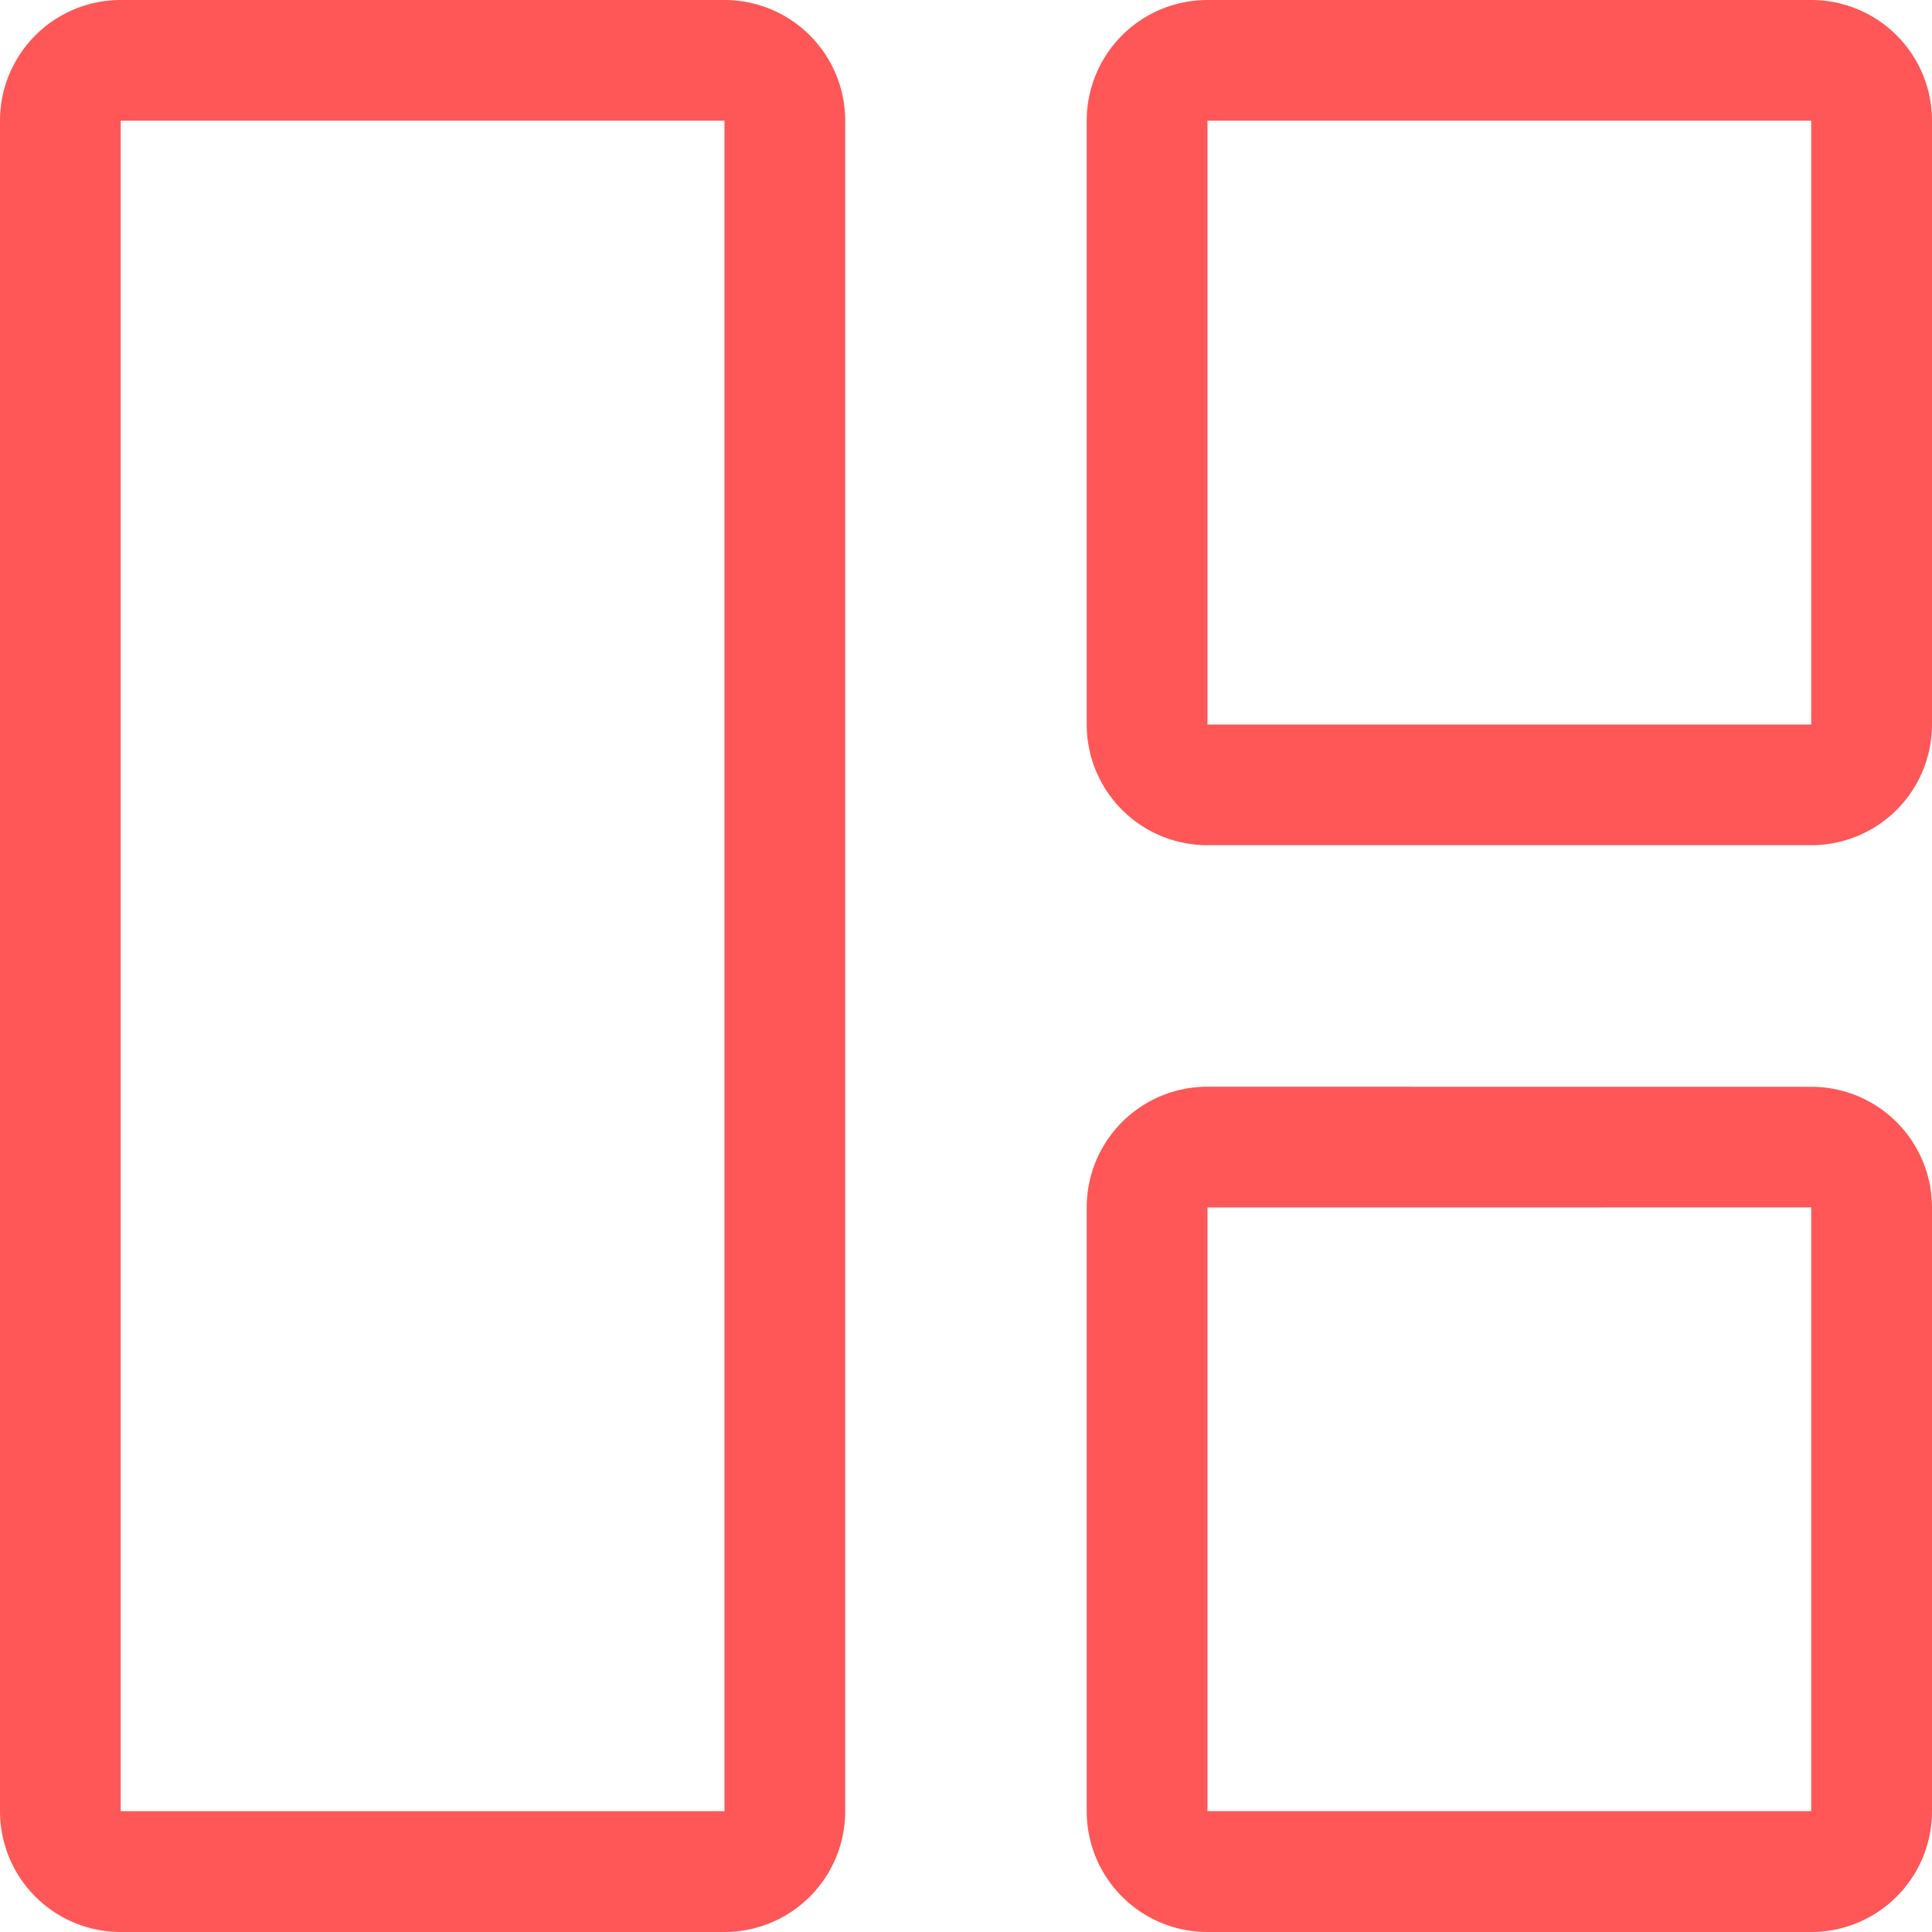 <?xml version="1.0" encoding="UTF-8" standalone="no"?>
<svg
   xmlns:dc="http://purl.org/dc/elements/1.1/"
   xmlns:cc="http://creativecommons.org/ns#"
   xmlns:rdf="http://www.w3.org/1999/02/22-rdf-syntax-ns#"
   xmlns:svg="http://www.w3.org/2000/svg"
   xmlns="http://www.w3.org/2000/svg"
   xmlns:sodipodi="http://sodipodi.sourceforge.net/DTD/sodipodi-0.dtd"
   xmlns:inkscape="http://www.inkscape.org/namespaces/inkscape"
   width="25"
   height="25"
   fill="currentColor"
   class="bi bi-grid-1x2"
   viewBox="0 0 25 25"
   version="1.1"
   id="svg4"
   sodipodi:docname="details-orange-25px.svg"
   inkscape:version="1.0.2 (e86c870879, 2021-01-15, custom)">
  <defs
     id="defs8" />
  <sodipodi:namedview
     pagecolor="#ffffff"
     bordercolor="#666666"
     borderopacity="1"
     objecttolerance="10"
     gridtolerance="10"
     guidetolerance="10"
     inkscape:pageopacity="0"
     inkscape:pageshadow="2"
     inkscape:window-width="1920"
     inkscape:window-height="1001"
     id="namedview6"
     showgrid="false"
     inkscape:zoom="9.170291"
     inkscape:cx="-2.9416588"
     inkscape:cy="30.384228"
     inkscape:window-x="-9"
     inkscape:window-y="41"
     inkscape:window-maximized="1"
     inkscape:current-layer="svg4"
     inkscape:document-rotation="0" />
  <path
     d="M 9.375,1.562 H 1.562 v 21.875 H 9.375 Z m 14.062,0 H 15.625 V 9.375 h 7.812 z m 0,14.062 v 7.812 H 15.625 V 15.625 Z M 0,1.562 A 1.562,1.562 0 0 1 1.562,0 H 9.375 a 1.562,1.562 0 0 1 1.562,1.562 v 21.875 A 1.562,1.562 0 0 1 9.375,25 H 1.562 A 1.562,1.562 0 0 1 0,23.438 Z m 14.062,0 A 1.562,1.562 0 0 1 15.625,0 h 7.812 A 1.562,1.562 0 0 1 25,1.562 V 9.375 a 1.562,1.562 0 0 1 -1.562,1.562 H 15.625 A 1.562,1.562 0 0 1 14.062,9.375 Z m 1.562,12.5 a 1.562,1.562 0 0 0 -1.562,1.562 v 7.812 A 1.562,1.562 0 0 0 15.625,25 h 7.812 A 1.562,1.562 0 0 0 25,23.438 V 15.625 a 1.562,1.562 0 0 0 -1.562,-1.562 z"
     id="path2"
     style="fill:#ff5757;fill-opacity:1;stroke-width:1.562" />
</svg>
